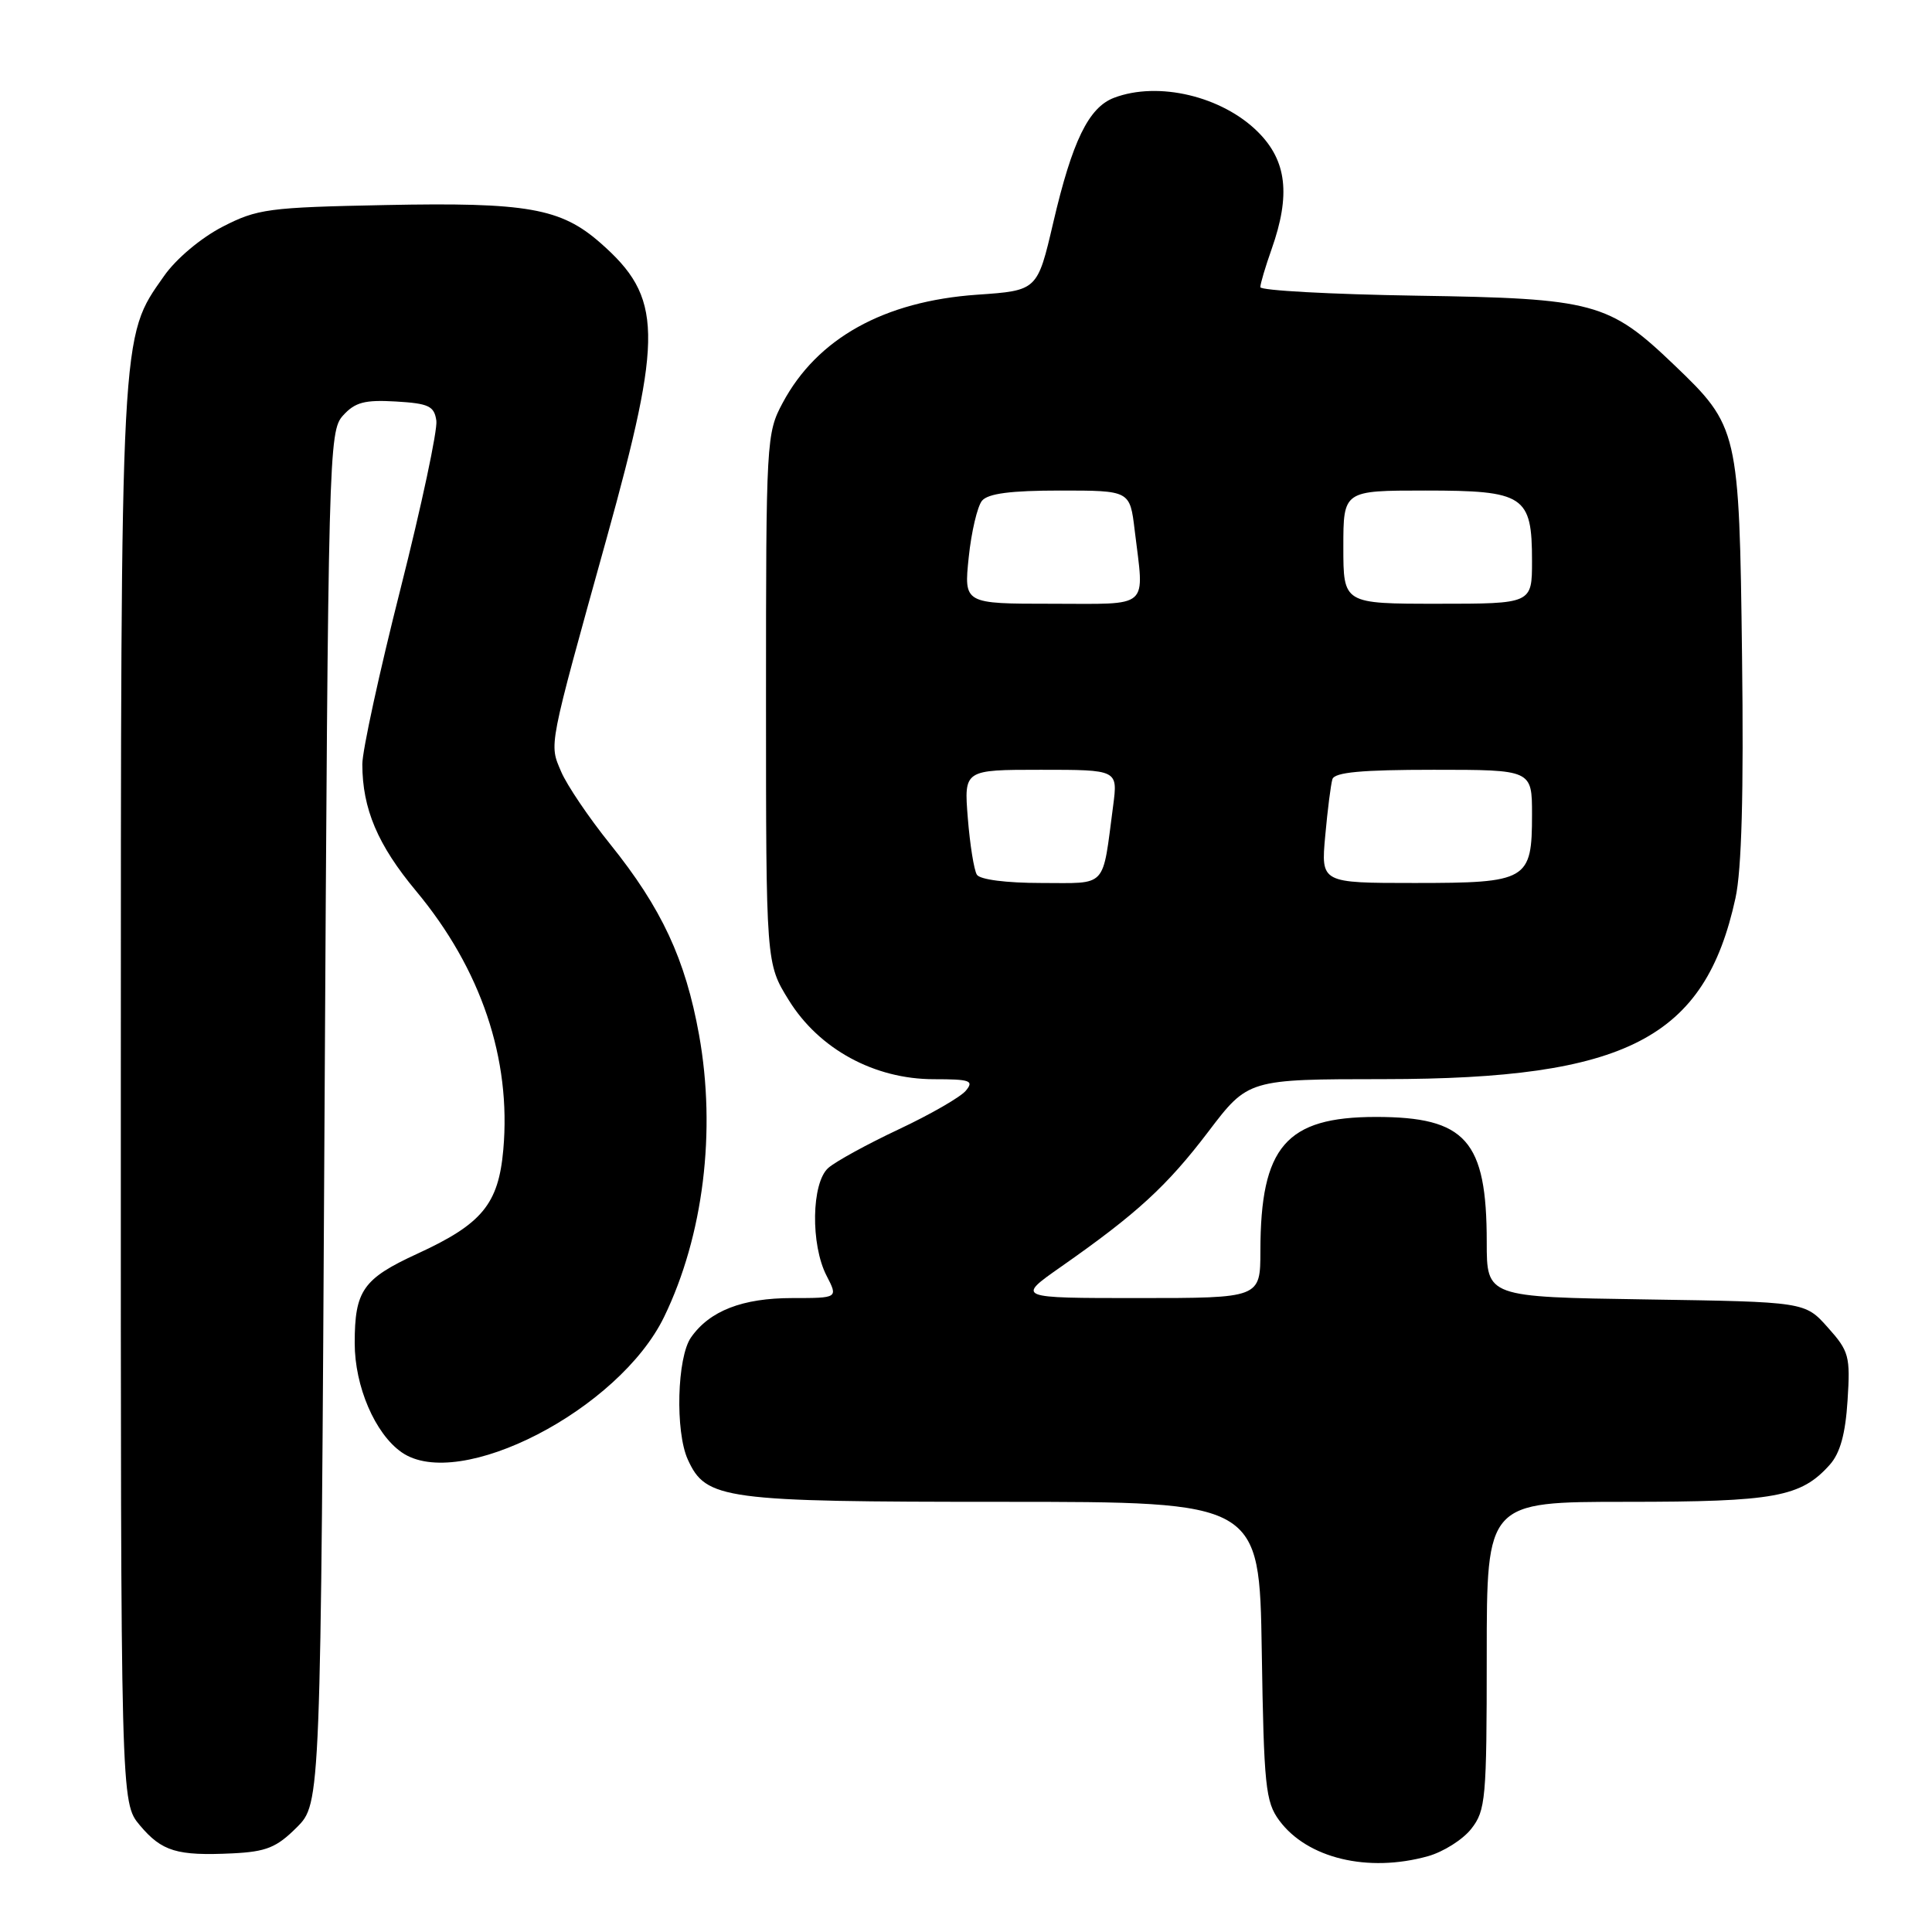 <?xml version="1.0" encoding="UTF-8" standalone="no"?>
<!DOCTYPE svg PUBLIC "-//W3C//DTD SVG 1.1//EN" "http://www.w3.org/Graphics/SVG/1.1/DTD/svg11.dtd" >
<svg xmlns="http://www.w3.org/2000/svg" xmlns:xlink="http://www.w3.org/1999/xlink" version="1.1" viewBox="0 0 256 256">
 <g >
 <path fill="currentColor"
d=" M 189.20 245.96 C 191.24 245.39 193.83 243.76 194.95 242.33 C 196.86 239.90 197.00 238.37 197.00 219.37 C 197.00 199.00 197.00 199.00 215.53 199.00 C 235.20 199.00 238.63 198.37 242.46 194.08 C 243.83 192.54 244.53 190.00 244.81 185.58 C 245.19 179.70 245.01 179.04 242.19 175.89 C 239.17 172.50 239.17 172.50 218.08 172.18 C 197.00 171.86 197.00 171.86 197.00 164.58 C 197.00 151.11 194.24 148.00 182.30 148.00 C 170.40 148.01 167.02 151.93 167.01 165.75 C 167.00 172.00 167.00 172.00 150.83 172.00 C 134.67 172.00 134.67 172.00 140.58 167.86 C 150.64 160.82 154.62 157.17 160.11 149.95 C 165.39 143.00 165.39 143.00 183.45 142.99 C 215.52 142.97 225.90 137.62 229.96 119.00 C 230.78 115.25 231.06 105.07 230.83 87.00 C 230.46 56.96 230.35 56.50 221.83 48.35 C 213.17 40.06 211.23 39.54 187.75 39.18 C 176.34 39.00 167.00 38.49 167.00 38.05 C 167.00 37.61 167.67 35.34 168.50 33.00 C 171.03 25.83 170.51 21.31 166.70 17.50 C 161.95 12.75 153.47 10.73 147.61 12.96 C 144.25 14.24 142.08 18.69 139.56 29.50 C 137.46 38.50 137.46 38.50 129.48 39.05 C 117.13 39.91 108.28 44.83 103.71 53.38 C 101.55 57.40 101.50 58.32 101.50 92.58 C 101.50 127.66 101.50 127.66 104.52 132.53 C 108.52 139.00 115.85 143.00 123.74 143.00 C 128.55 143.00 129.09 143.19 127.98 144.52 C 127.29 145.36 123.30 147.66 119.11 149.63 C 114.92 151.60 110.71 153.91 109.75 154.76 C 107.52 156.74 107.39 164.92 109.53 169.05 C 111.05 172.00 111.05 172.00 104.98 172.00 C 98.37 172.00 94.03 173.69 91.56 177.22 C 89.71 179.86 89.45 189.70 91.14 193.40 C 93.55 198.70 95.82 199.00 132.84 199.00 C 166.88 199.00 166.88 199.00 167.19 218.75 C 167.47 236.65 167.69 238.75 169.50 241.21 C 173.21 246.24 181.24 248.17 189.20 245.96 Z  M 39.32 242.14 C 42.50 238.96 42.50 238.96 43.00 148.09 C 43.49 59.82 43.56 57.15 45.45 55.06 C 47.04 53.30 48.32 52.96 52.45 53.20 C 56.82 53.46 57.54 53.80 57.82 55.75 C 57.99 56.98 55.86 67.00 53.07 78.02 C 50.28 89.03 48.00 99.50 48.01 101.27 C 48.02 107.17 50.04 111.95 55.13 118.06 C 63.75 128.41 67.76 140.32 66.69 152.34 C 66.05 159.56 63.87 162.19 55.29 166.13 C 48.10 169.44 47.00 171.00 47.00 177.97 C 47.00 183.70 49.69 189.97 53.21 192.43 C 60.81 197.76 82.05 186.79 88.01 174.47 C 93.21 163.74 94.92 149.87 92.63 137.13 C 90.82 127.09 87.67 120.33 80.84 111.84 C 78.03 108.35 75.12 104.04 74.36 102.26 C 72.76 98.50 72.57 99.44 80.39 71.30 C 87.90 44.24 87.80 39.42 79.56 32.19 C 74.31 27.58 69.86 26.79 51.06 27.17 C 35.54 27.48 34.11 27.67 29.48 30.05 C 26.62 31.53 23.33 34.29 21.73 36.58 C 15.93 44.83 16.02 43.00 16.01 145.17 C 16.00 238.85 16.00 238.85 18.53 241.86 C 21.45 245.33 23.44 245.93 30.82 245.58 C 35.28 245.36 36.65 244.81 39.32 242.14 Z  M 129.44 115.90 C 129.06 115.29 128.52 111.91 128.24 108.40 C 127.73 102.00 127.73 102.00 137.92 102.00 C 148.12 102.00 148.12 102.00 147.50 106.75 C 146.03 117.87 146.84 117.00 137.98 117.00 C 133.32 117.00 129.84 116.55 129.44 115.90 Z  M 175.60 110.75 C 175.91 107.31 176.34 103.94 176.55 103.25 C 176.83 102.33 180.42 102.00 189.97 102.00 C 203.00 102.00 203.00 102.00 203.00 107.93 C 203.00 116.66 202.42 117.00 187.44 117.00 C 175.03 117.00 175.03 117.00 175.60 110.75 Z  M 128.36 73.85 C 128.71 70.47 129.51 67.10 130.12 66.35 C 130.92 65.39 133.94 65.00 140.48 65.00 C 149.72 65.00 149.72 65.00 150.35 70.25 C 151.63 80.86 152.59 80.00 139.36 80.00 C 127.72 80.00 127.72 80.00 128.36 73.85 Z  M 178.00 72.50 C 178.00 65.00 178.00 65.00 188.85 65.00 C 202.00 65.00 203.00 65.66 203.00 74.33 C 203.00 80.00 203.00 80.00 190.50 80.00 C 178.00 80.00 178.00 80.00 178.00 72.50 Z "/>
</g>
</svg>